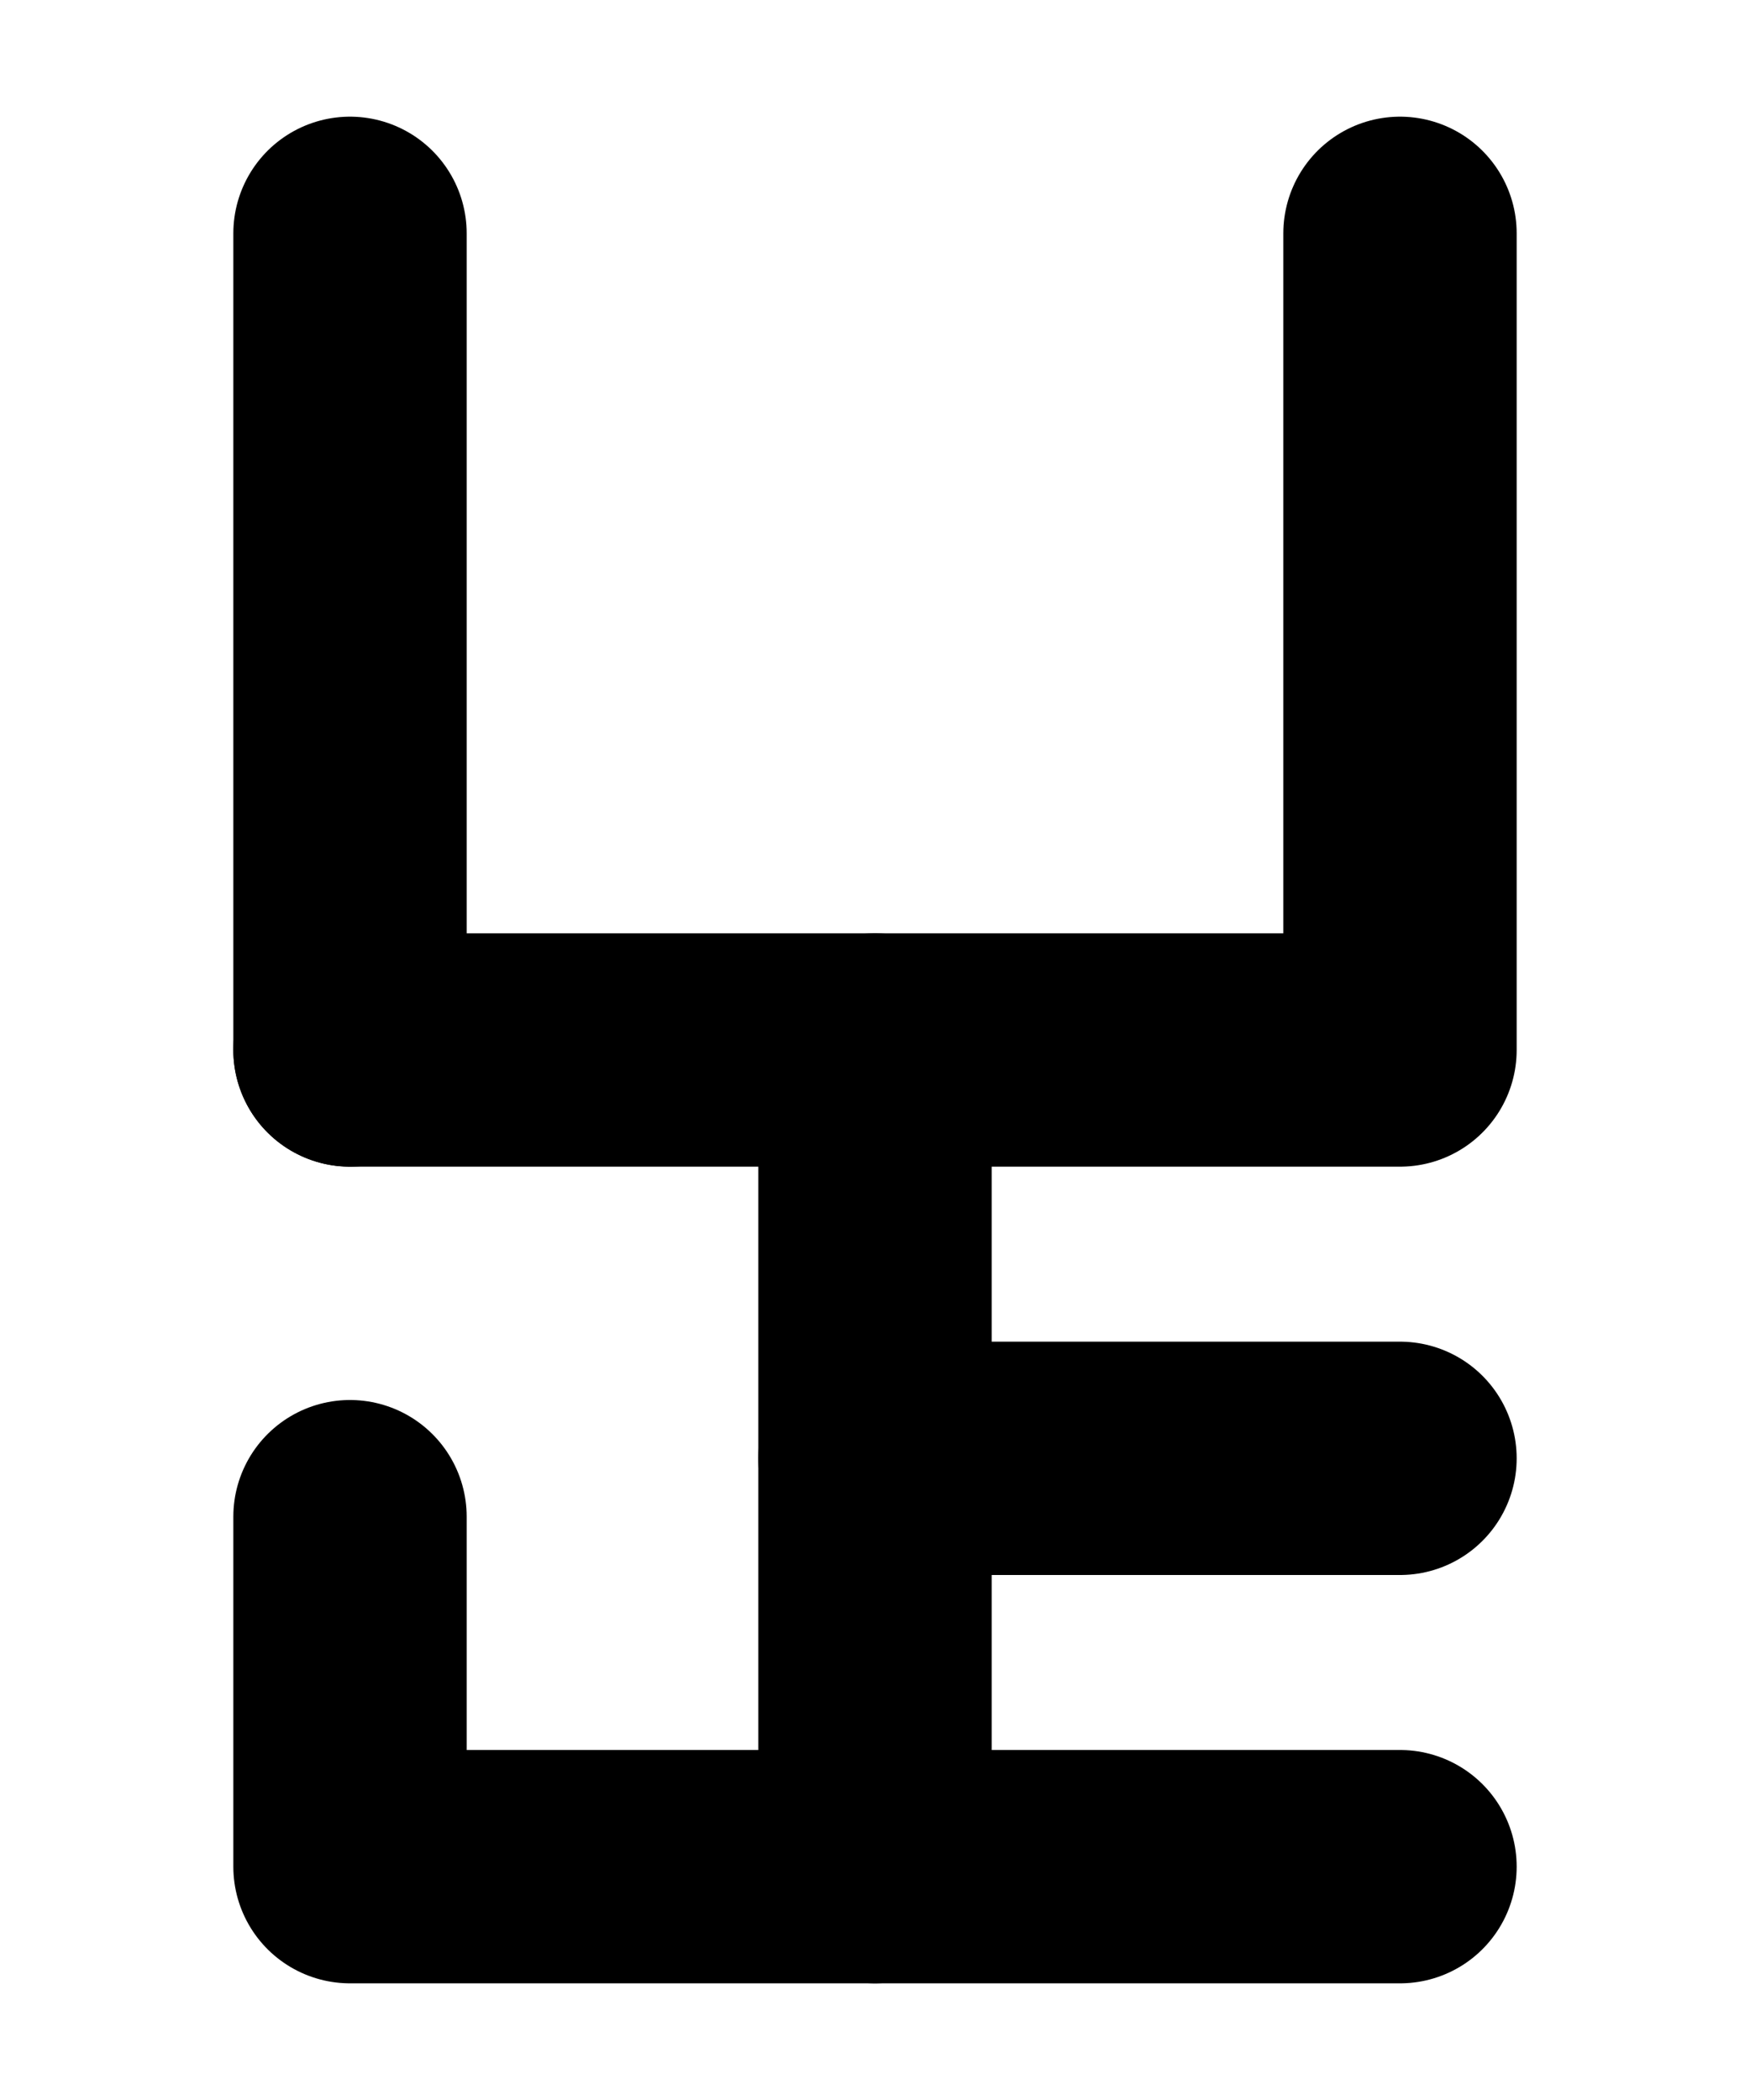 <?xml version="1.0" encoding="UTF-8"?><svg xmlns="http://www.w3.org/2000/svg" viewBox="0 0 15 18"><defs><style>.cls-1{stroke-miterlimit:10;}.cls-1,.cls-2,.cls-3{fill:none;}.cls-1,.cls-3{stroke:#000;}.cls-2{stroke-width:0px;}.cls-3{stroke-linecap:round;stroke-linejoin:round;stroke-width:2px;}</style></defs><g id="Layer_1"><rect class="cls-1" x="-433.5" y="-189" width="360" height="576" transform="translate(-352.5 -154.5) rotate(-90)"/></g><g id="Layer_3"><rect class="cls-2" x="-145.5" y="-81" width="180" height="120"/></g><g id="Layer_2"><line class="cls-3" x1="3" y1="2" x2="3" y2="9"/><polyline class="cls-3" points="12 2 12 9 3 9"/><line class="cls-3" x1="7.5" y1="12.5" x2="12" y2="12.5"/><line class="cls-3" x1="7.5" y1="16" x2="12" y2="16"/><polyline class="cls-3" points="7.5 9 7.5 16 3 16 3 13"/></g></svg>